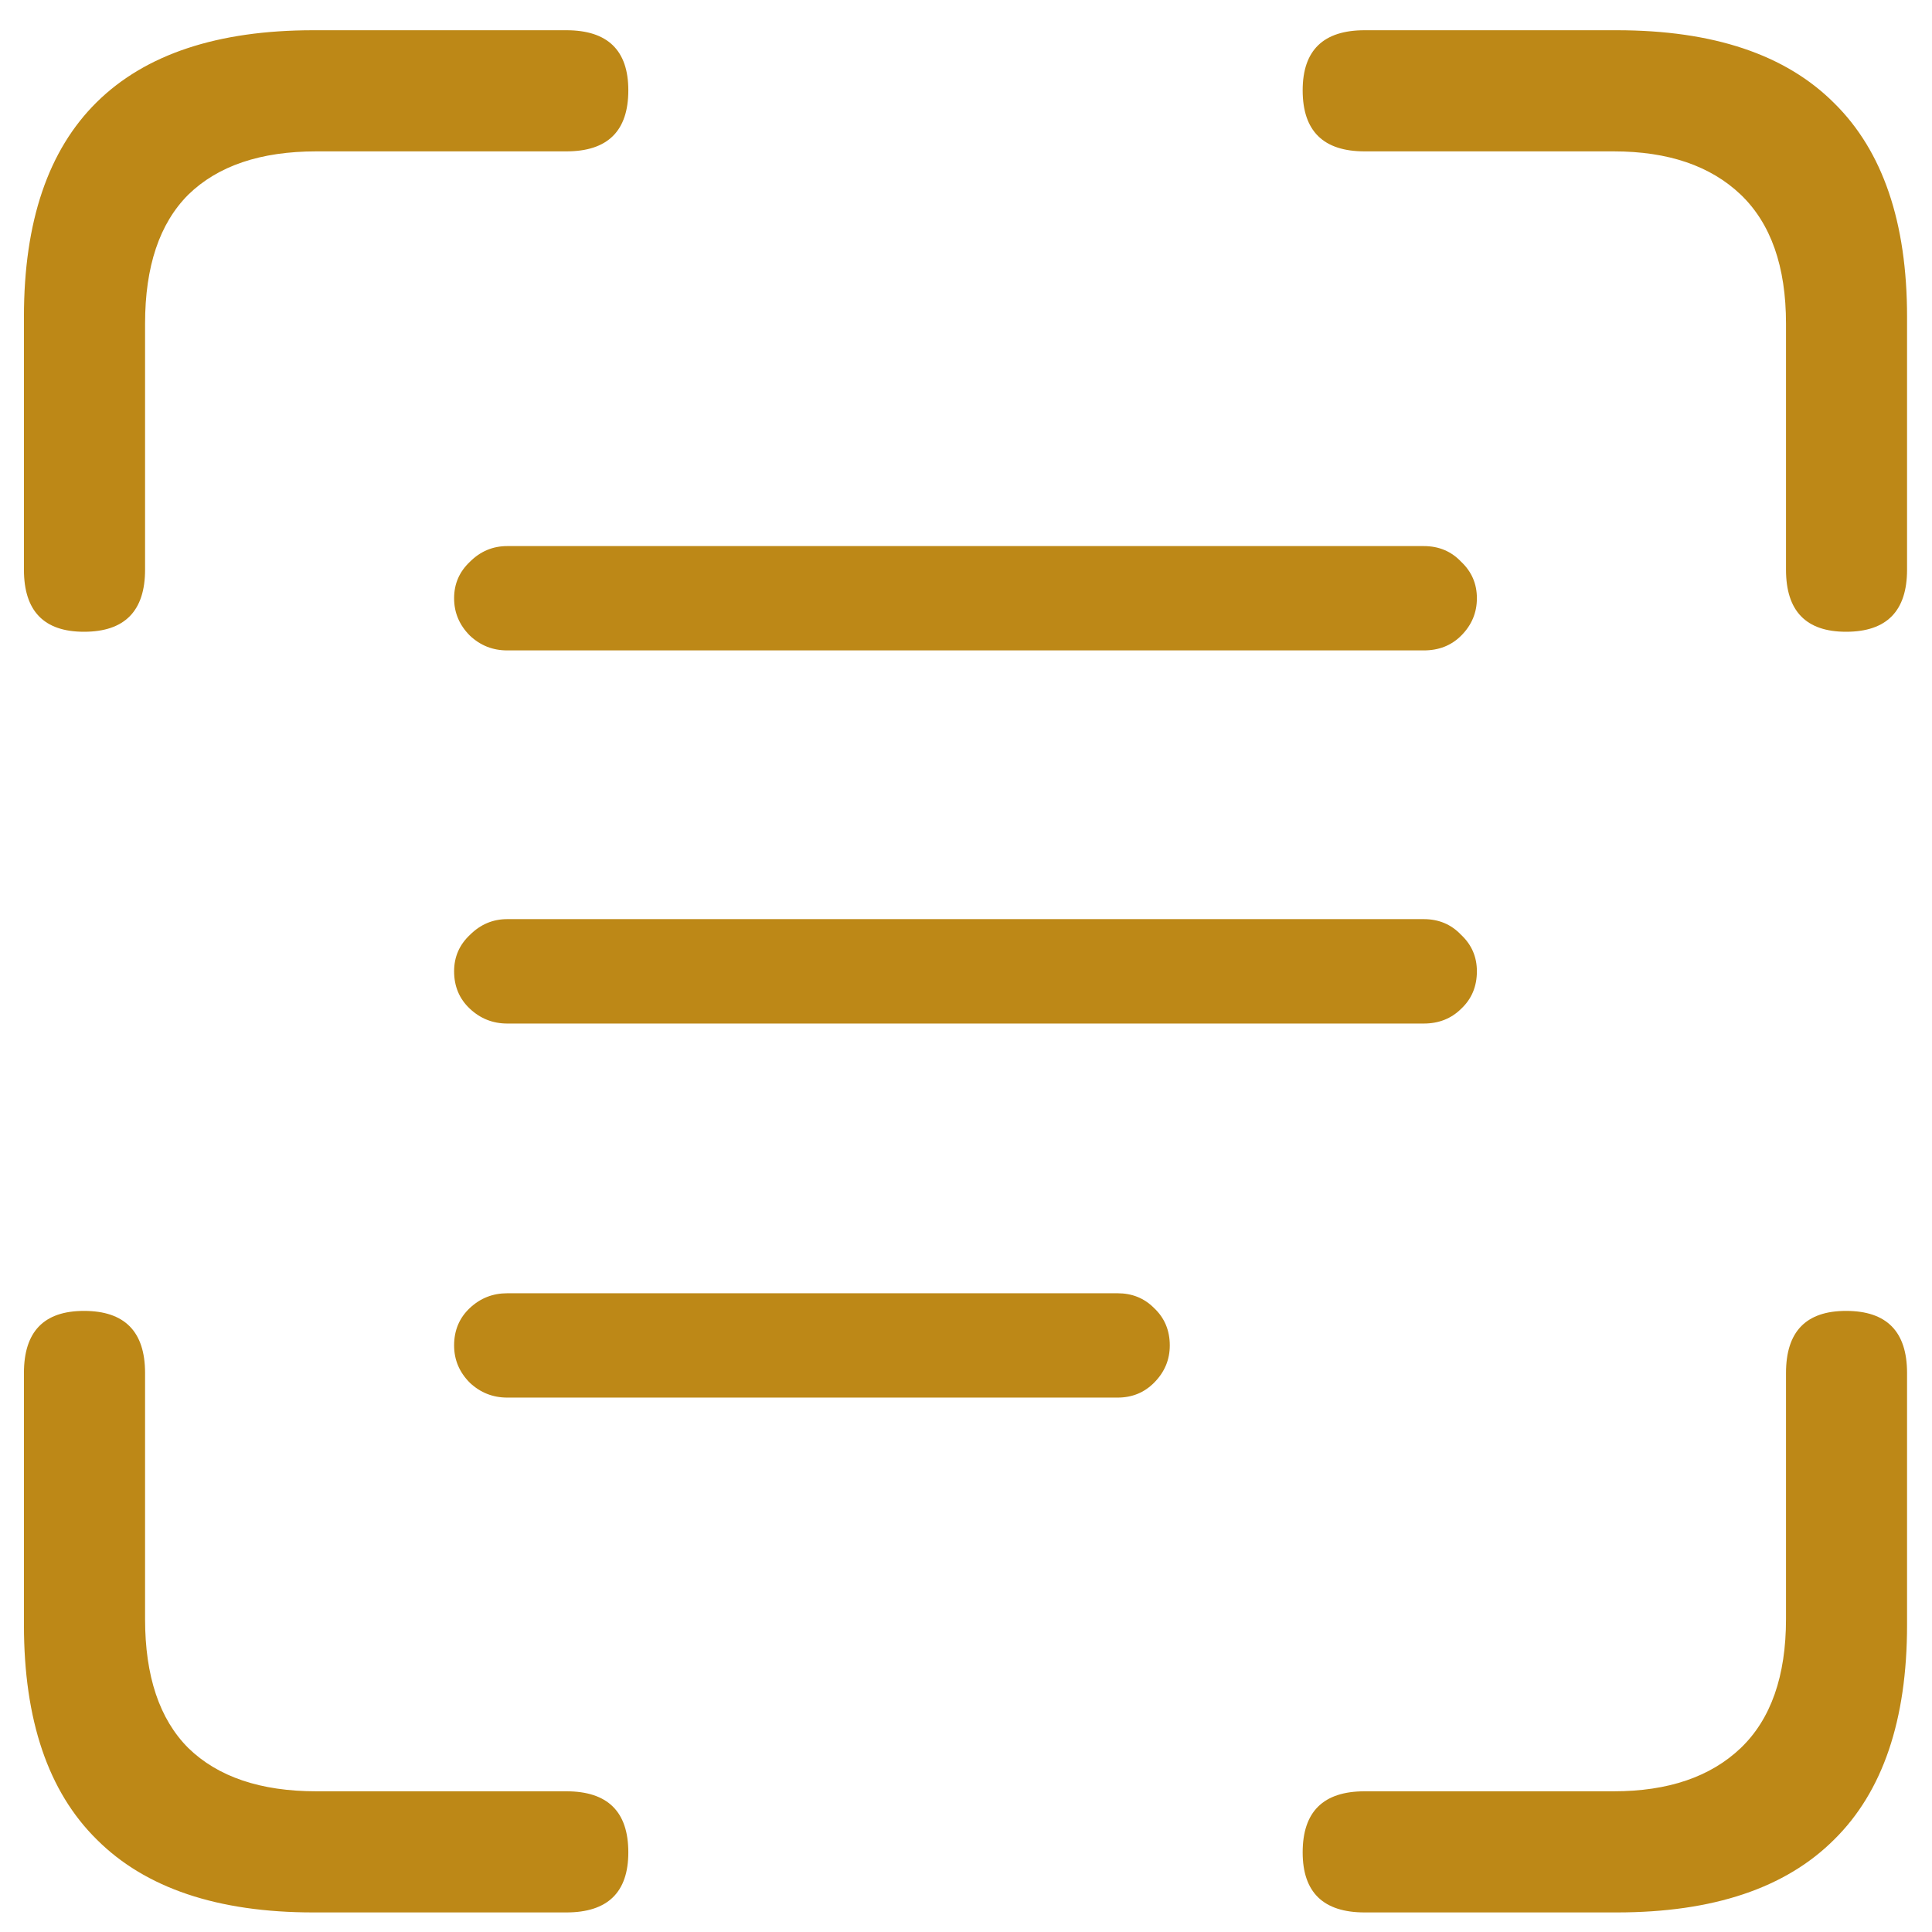 <svg width="23" height="23" viewBox="0 0 23 23" fill="none" xmlns="http://www.w3.org/2000/svg">
<path d="M5.406 7.122C5.406 7.294 5.469 7.442 5.594 7.567C5.719 7.685 5.867 7.743 6.039 7.743H16.949C17.129 7.743 17.277 7.685 17.395 7.567C17.52 7.442 17.582 7.294 17.582 7.122C17.582 6.95 17.52 6.806 17.395 6.688C17.277 6.563 17.129 6.501 16.949 6.501H6.039C5.867 6.501 5.719 6.563 5.594 6.688C5.469 6.806 5.406 6.95 5.406 7.122ZM5.406 11.563C5.406 11.743 5.469 11.892 5.594 12.009C5.719 12.126 5.867 12.185 6.039 12.185H16.949C17.129 12.185 17.277 12.126 17.395 12.009C17.52 11.892 17.582 11.743 17.582 11.563C17.582 11.392 17.52 11.247 17.395 11.13C17.277 11.005 17.129 10.942 16.949 10.942H6.039C5.867 10.942 5.719 11.005 5.594 11.13C5.469 11.247 5.406 11.392 5.406 11.563ZM5.406 16.017C5.406 16.189 5.469 16.337 5.594 16.462C5.719 16.579 5.867 16.638 6.039 16.638H13.305C13.477 16.638 13.621 16.579 13.738 16.462C13.863 16.337 13.926 16.189 13.926 16.017C13.926 15.837 13.863 15.688 13.738 15.571C13.621 15.454 13.477 15.396 13.305 15.396H6.039C5.867 15.396 5.719 15.454 5.594 15.571C5.469 15.688 5.406 15.837 5.406 16.017ZM1 7.521C1.484 7.521 1.727 7.274 1.727 6.782V3.853C1.727 3.173 1.898 2.661 2.242 2.317C2.594 1.974 3.102 1.802 3.766 1.802H6.742C7.234 1.802 7.48 1.56 7.48 1.075C7.48 0.599 7.234 0.36 6.742 0.36H3.73C2.59 0.36 1.73 0.646 1.152 1.216C0.574 1.786 0.285 2.638 0.285 3.771V6.782C0.285 7.274 0.523 7.521 1 7.521ZM21.977 7.521C22.461 7.521 22.703 7.274 22.703 6.782V3.771C22.703 2.646 22.414 1.798 21.836 1.228C21.258 0.649 20.395 0.36 19.246 0.36H16.246C15.754 0.36 15.508 0.599 15.508 1.075C15.508 1.56 15.754 1.802 16.246 1.802H19.211C19.859 1.802 20.363 1.974 20.723 2.317C21.082 2.661 21.262 3.173 21.262 3.853V6.782C21.262 7.274 21.5 7.521 21.977 7.521ZM3.73 22.767H6.742C7.234 22.767 7.48 22.528 7.48 22.052C7.48 21.567 7.234 21.325 6.742 21.325H3.766C3.102 21.325 2.594 21.153 2.242 20.81C1.898 20.466 1.727 19.954 1.727 19.274V16.345C1.727 15.852 1.484 15.606 1 15.606C0.523 15.606 0.285 15.852 0.285 16.345V19.345C0.285 20.477 0.574 21.329 1.152 21.899C1.73 22.477 2.59 22.767 3.73 22.767ZM16.246 22.767H19.246C20.395 22.767 21.258 22.477 21.836 21.899C22.414 21.329 22.703 20.477 22.703 19.345V16.345C22.703 15.852 22.461 15.606 21.977 15.606C21.5 15.606 21.262 15.852 21.262 16.345V19.274C21.262 19.954 21.082 20.466 20.723 20.81C20.363 21.153 19.859 21.325 19.211 21.325H16.246C15.754 21.325 15.508 21.567 15.508 22.052C15.508 22.528 15.754 22.767 16.246 22.767Z" fill="#BD8817"/>
</svg>
